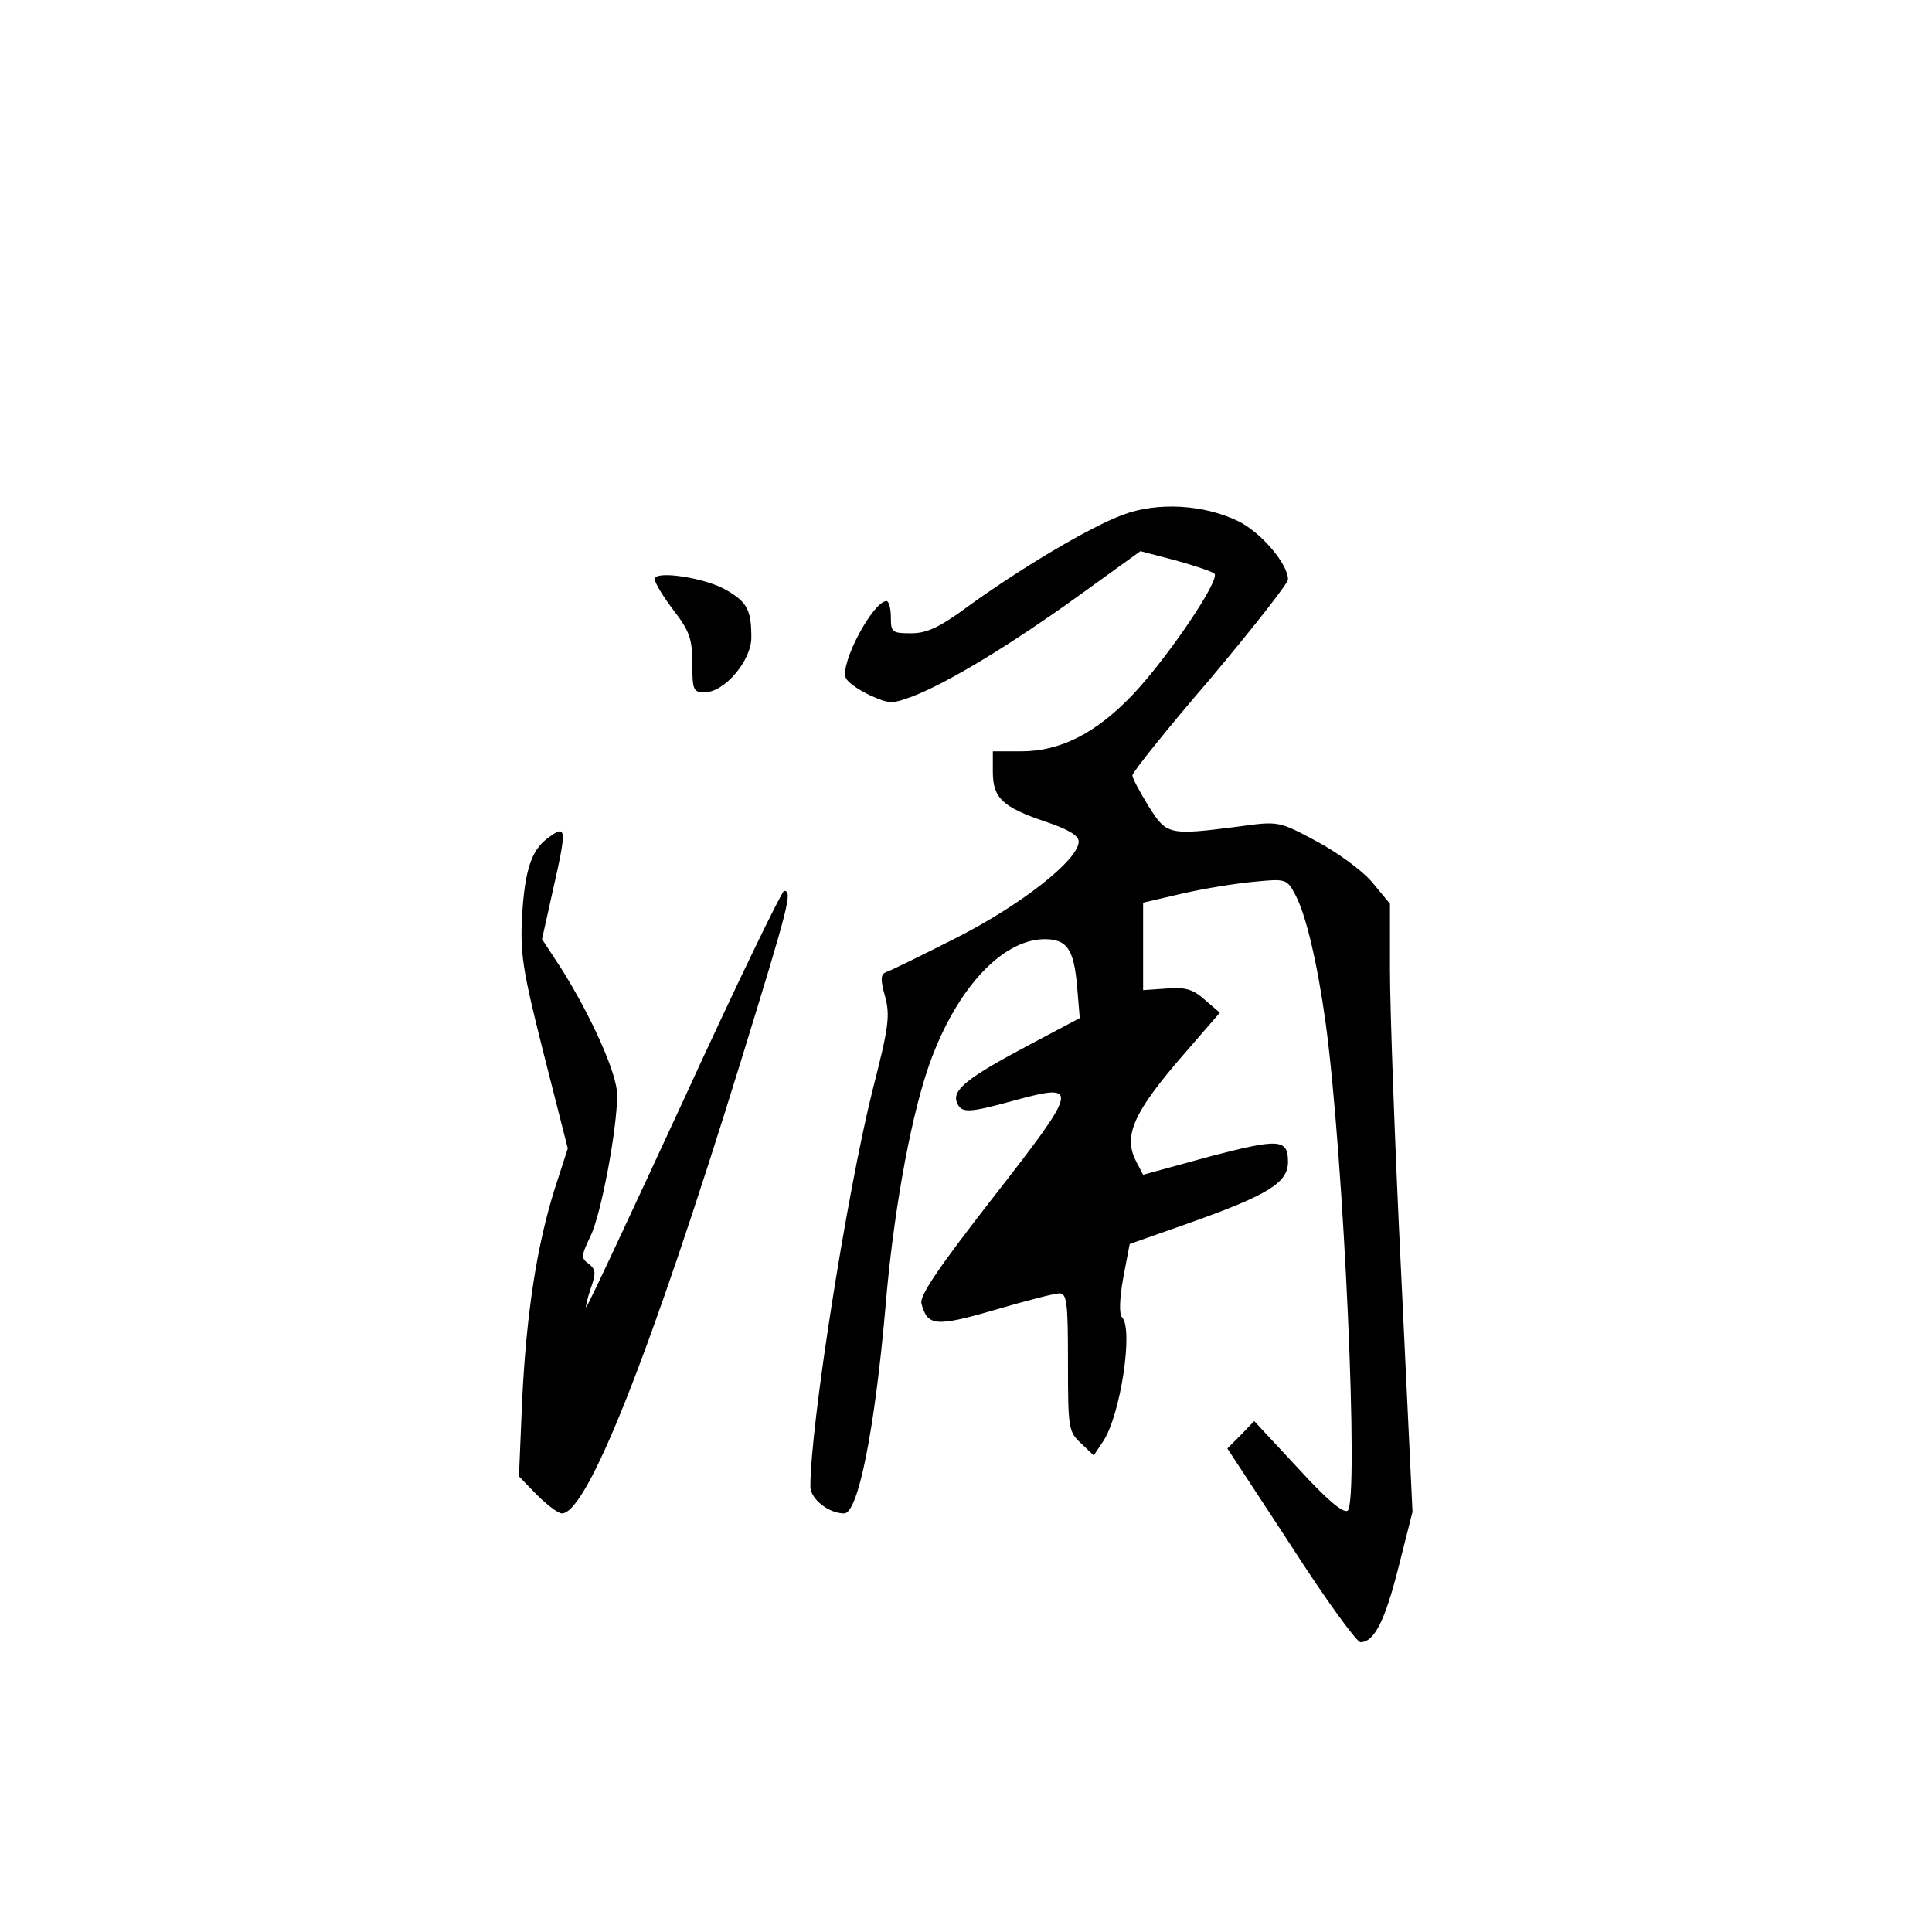 <?xml version="1.0" standalone="no"?>
<!DOCTYPE svg PUBLIC "-//W3C//DTD SVG 20010904//EN"
 "http://www.w3.org/TR/2001/REC-SVG-20010904/DTD/svg10.dtd">
<svg version="1.0" xmlns="http://www.w3.org/2000/svg"
 width="360pt" height="360pt" viewBox="0 0 360 360"
 preserveAspectRatio="xMidYMid meet">
<g transform="translate(0,360) scale(0.1,-0.1)"
fill="#000000" stroke="none">
<path d="M2093 2641 c-60 -22 -187 -97 -288 -170 -54 -40 -78 -51 -107 -51
-36 0 -38 2 -38 30 0 17 -4 30 -8 30 -25 0 -87 -116 -76 -143 3 -8 23 -22 44
-32 37 -17 42 -17 82 -2 64 25 179 94 308 187 l115 83 65 -17 c36 -10 69 -21
73 -25 11 -11 -86 -155 -151 -224 -69 -73 -136 -107 -209 -107 l-53 0 0 -38
c0 -49 18 -66 98 -93 42 -14 62 -26 62 -37 0 -34 -107 -118 -227 -179 -65 -33
-124 -62 -131 -64 -11 -4 -12 -13 -3 -45 10 -36 7 -58 -23 -175 -48 -192 -116
-625 -116 -739 0 -23 34 -50 63 -50 26 0 57 156 77 385 14 168 44 337 77 438
49 148 137 246 219 247 42 0 55 -18 61 -88 l5 -59 -98 -52 c-111 -59 -140 -82
-131 -105 8 -21 22 -20 109 4 121 33 118 23 -42 -182 -102 -131 -137 -183
-133 -197 11 -42 26 -44 136 -12 58 17 112 31 121 31 14 0 16 -17 16 -128 0
-123 1 -130 24 -151 l24 -23 18 27 c32 49 56 208 35 230 -6 6 -5 35 2 74 l12
63 105 37 c153 54 190 77 190 116 0 43 -16 44 -146 10 l-124 -34 -14 27 c-23
47 -3 91 92 200 l65 75 -28 24 c-22 20 -37 24 -72 21 l-43 -3 0 82 0 81 73 17
c39 9 100 19 134 22 60 6 61 5 77 -25 20 -38 41 -129 56 -237 34 -249 63 -896
41 -910 -9 -5 -40 22 -93 80 l-81 87 -25 -26 -25 -25 118 -180 c64 -100 123
-181 130 -181 26 0 46 41 71 140 l26 103 -21 441 c-12 242 -21 498 -21 567 l0
125 -34 41 c-19 22 -66 56 -104 76 -69 37 -70 37 -143 27 -132 -17 -135 -16
-169 38 -16 26 -30 52 -30 57 0 6 65 87 145 180 79 94 144 177 145 185 0 29
-50 88 -93 109 -64 31 -150 36 -214 12z"/>
<path d="M1220 2521 c0 -7 16 -33 35 -58 30 -39 35 -54 35 -99 0 -50 2 -54 23
-54 37 0 87 59 87 102 0 50 -7 65 -44 87 -38 24 -136 39 -136 22z"/>
<path d="M1019 2037 c-29 -22 -41 -60 -46 -141 -4 -72 0 -101 40 -259 l45
-177 -24 -74 c-34 -108 -53 -233 -61 -394 l-6 -143 33 -34 c19 -19 40 -35 47
-35 47 0 164 294 333 841 91 295 97 319 81 319 -4 0 -89 -175 -187 -389 -99
-214 -180 -388 -182 -387 -1 2 3 18 9 36 10 28 9 35 -4 45 -15 11 -14 15 3 51
20 40 50 200 50 264 0 39 -48 146 -104 235 l-36 55 20 90 c27 119 26 125 -11
97z"/>
</g>
</svg>
